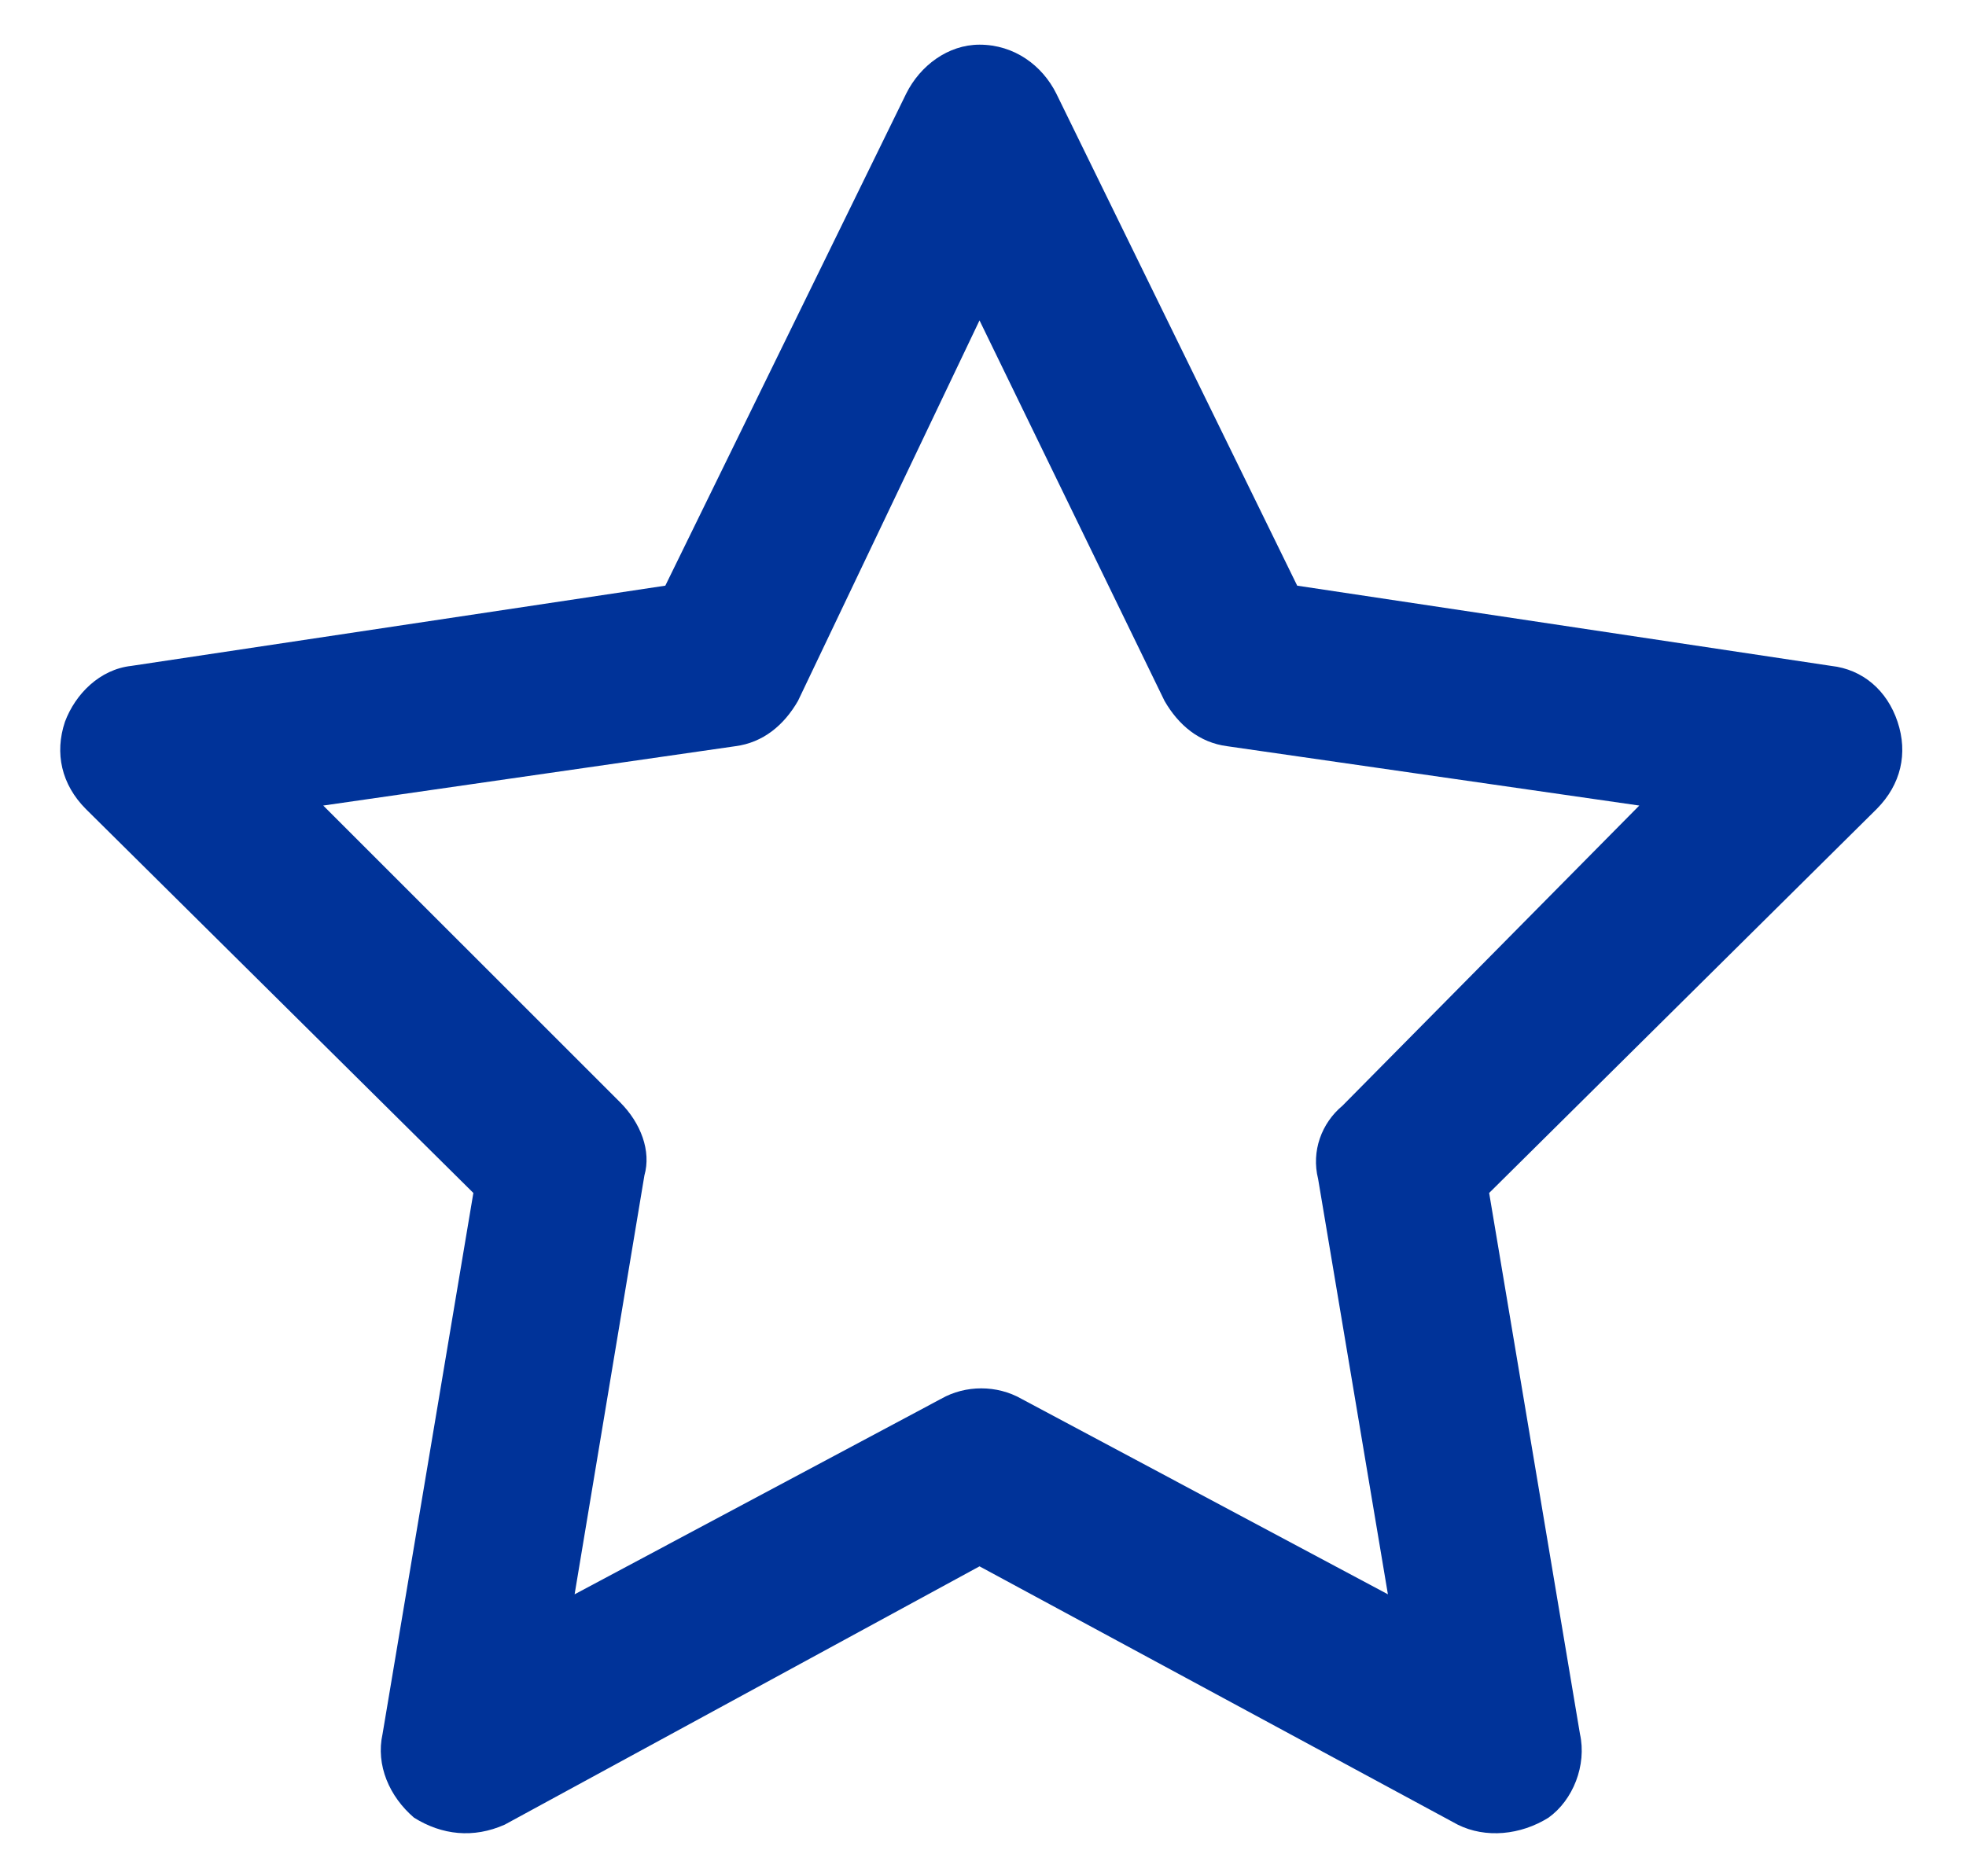 <svg width="22" height="21" viewBox="0 0 22 21" fill="none" xmlns="http://www.w3.org/2000/svg">
<path d="M10.961 0.5C11.352 0.5 11.664 0.734 11.82 1.047L14.516 6.555L20.492 7.453C20.844 7.492 21.117 7.727 21.234 8.078C21.352 8.43 21.273 8.781 21 9.055L16.664 13.352L17.68 19.406C17.758 19.758 17.602 20.148 17.328 20.344C17.016 20.539 16.625 20.578 16.312 20.422L10.961 17.531L5.648 20.422C5.297 20.578 4.945 20.539 4.633 20.344C4.359 20.109 4.203 19.758 4.281 19.406L5.297 13.352L0.961 9.055C0.688 8.781 0.609 8.43 0.727 8.078C0.844 7.766 1.117 7.492 1.469 7.453L7.445 6.555L10.141 1.047C10.297 0.734 10.609 0.5 10.961 0.5ZM10.961 3.586L8.93 7.844C8.773 8.117 8.539 8.312 8.227 8.352L3.617 9.016L6.938 12.336C7.172 12.57 7.289 12.883 7.211 13.156L6.43 17.844L10.531 15.656C10.805 15.5 11.156 15.5 11.43 15.656L15.531 17.844L14.75 13.195C14.672 12.883 14.789 12.57 15.023 12.375L18.344 9.016L13.734 8.352C13.422 8.312 13.188 8.117 13.031 7.844L10.961 3.586Z" fill="#003399"/>
</svg>
